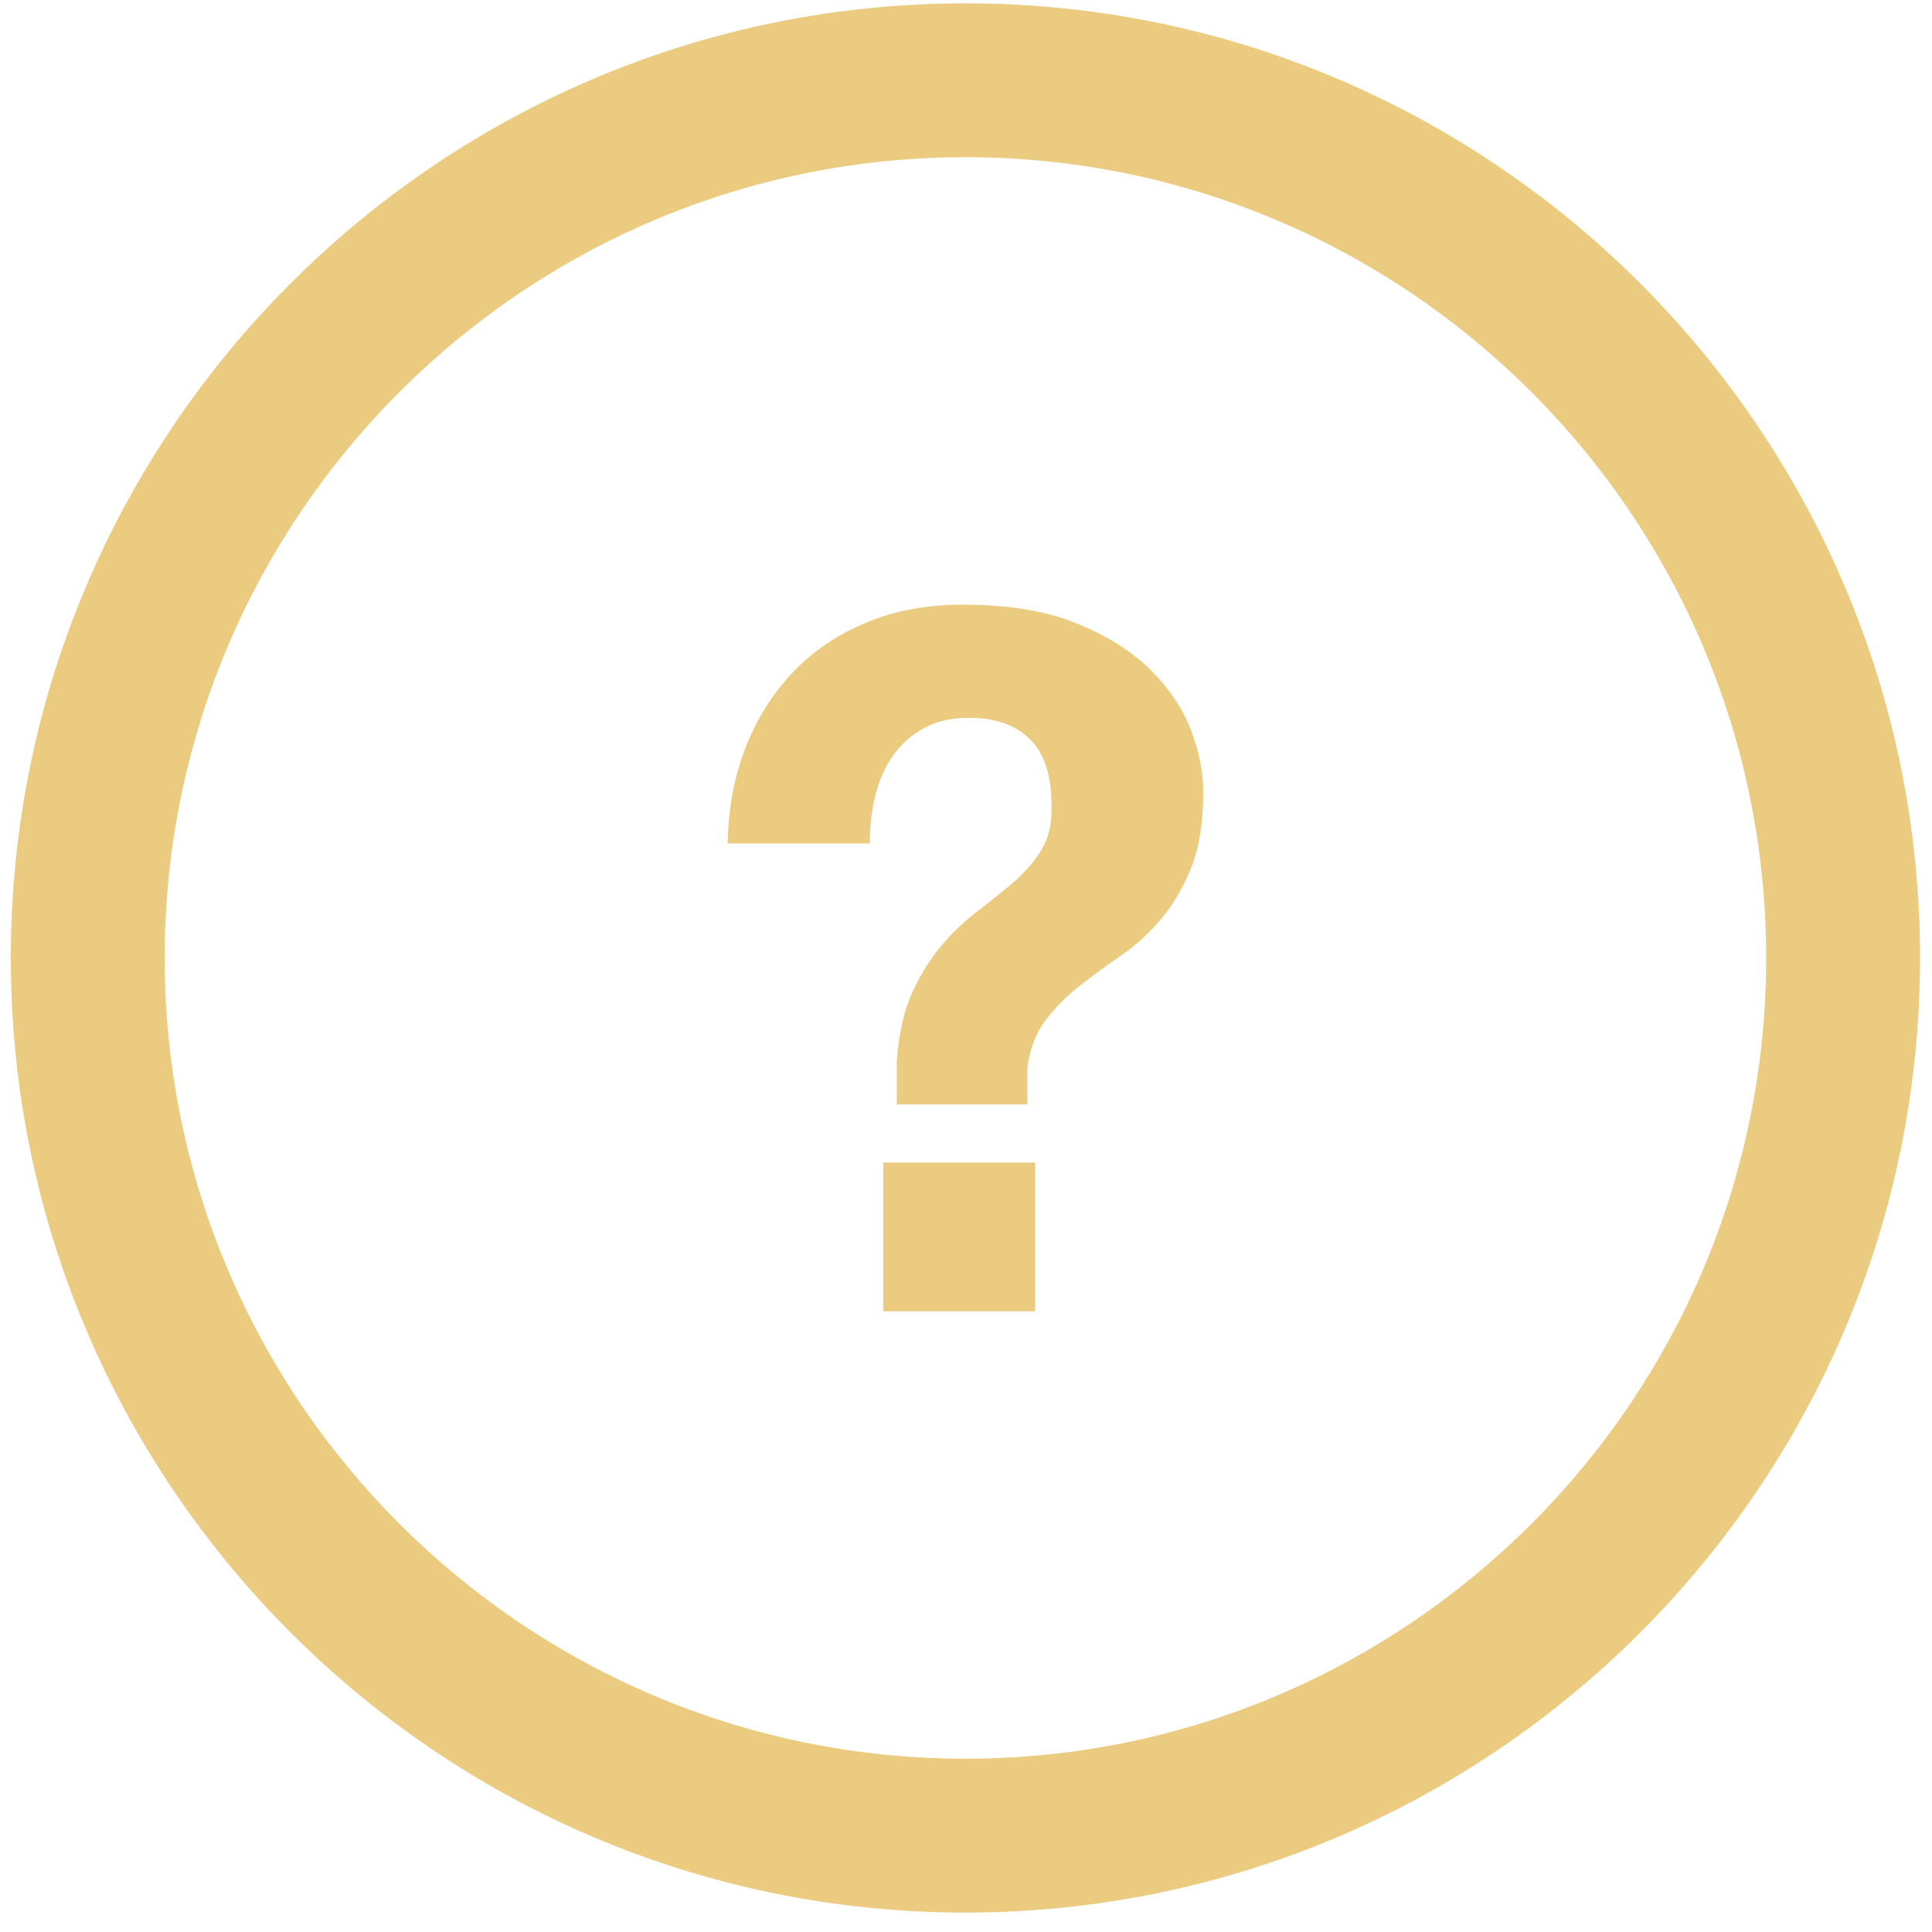 <?xml version="1.0" encoding="UTF-8" standalone="no"?>
<svg width="89px" height="89px" viewBox="0 0 89 89" version="1.1" xmlns="http://www.w3.org/2000/svg" xmlns:xlink="http://www.w3.org/1999/xlink">
    <!-- Generator: Sketch 39.1 (31720) - http://www.bohemiancoding.com/sketch -->
    <title>help5</title>
    <desc>Created with Sketch.</desc>
    <defs></defs>
    <g id="Symbols" stroke="none" stroke-width="1" fill="none" fill-rule="evenodd">
        <g id="Advantages-#3" transform="translate(-1176, -237)" fill="#EBCB80">
            <g id="help5" transform="translate(1176, 237)">
                <g id="Layer_1">
                    <g id="Group">
                        <path d="M44.474,88.105 C20.226,88.105 0.498,68.379 0.498,44.129 C0.498,19.88 20.226,0.154 44.474,0.154 C68.722,0.154 88.449,19.882 88.449,44.129 C88.449,68.377 68.723,88.105 44.474,88.105 L44.474,88.105 Z M44.474,7.242 C24.134,7.242 7.586,23.789 7.586,44.129 C7.586,64.469 24.134,81.017 44.474,81.017 C64.814,81.017 81.361,64.469 81.361,44.129 C81.361,23.789 64.815,7.242 44.474,7.242 L44.474,7.242 Z" id="Shape"></path>
                        <path d="M34.343,34.444 C34.864,33.107 35.591,31.951 36.524,30.972 C37.46,29.988 38.589,29.226 39.911,28.679 C41.231,28.127 42.707,27.854 44.341,27.854 C46.449,27.854 48.208,28.143 49.619,28.724 C51.029,29.303 52.165,30.025 53.027,30.884 C53.887,31.746 54.505,32.674 54.876,33.666 C55.245,34.662 55.432,35.592 55.432,36.451 C55.432,37.874 55.245,39.048 54.876,39.969 C54.505,40.889 54.044,41.676 53.494,42.329 C52.943,42.983 52.337,43.541 51.667,44 C51.001,44.461 50.369,44.921 49.776,45.382 C49.182,45.841 48.655,46.367 48.195,46.961 C47.734,47.553 47.444,48.296 47.327,49.185 L47.327,50.878 L41.314,50.878 L41.314,48.873 C41.403,47.597 41.649,46.529 42.048,45.669 C42.449,44.808 42.917,44.073 43.451,43.463 C43.986,42.857 44.549,42.328 45.145,41.883 C45.737,41.436 46.285,40.991 46.792,40.55 C47.294,40.102 47.704,39.614 48.017,39.078 C48.328,38.546 48.468,37.874 48.438,37.073 C48.438,35.707 48.105,34.698 47.436,34.046 C46.769,33.391 45.841,33.066 44.652,33.066 C43.852,33.066 43.162,33.221 42.582,33.532 C42.003,33.843 41.529,34.261 41.156,34.781 C40.785,35.302 40.511,35.911 40.334,36.606 C40.155,37.307 40.067,38.052 40.067,38.857 L33.521,38.857 C33.549,37.25 33.822,35.783 34.343,34.444 L34.343,34.444 Z M47.682,53.551 L47.682,60.407 L40.689,60.407 L40.689,53.551 L47.682,53.551 L47.682,53.551 Z" id="Shape"></path>
                    </g>
                </g>
            </g>
        </g>
    </g>
</svg>